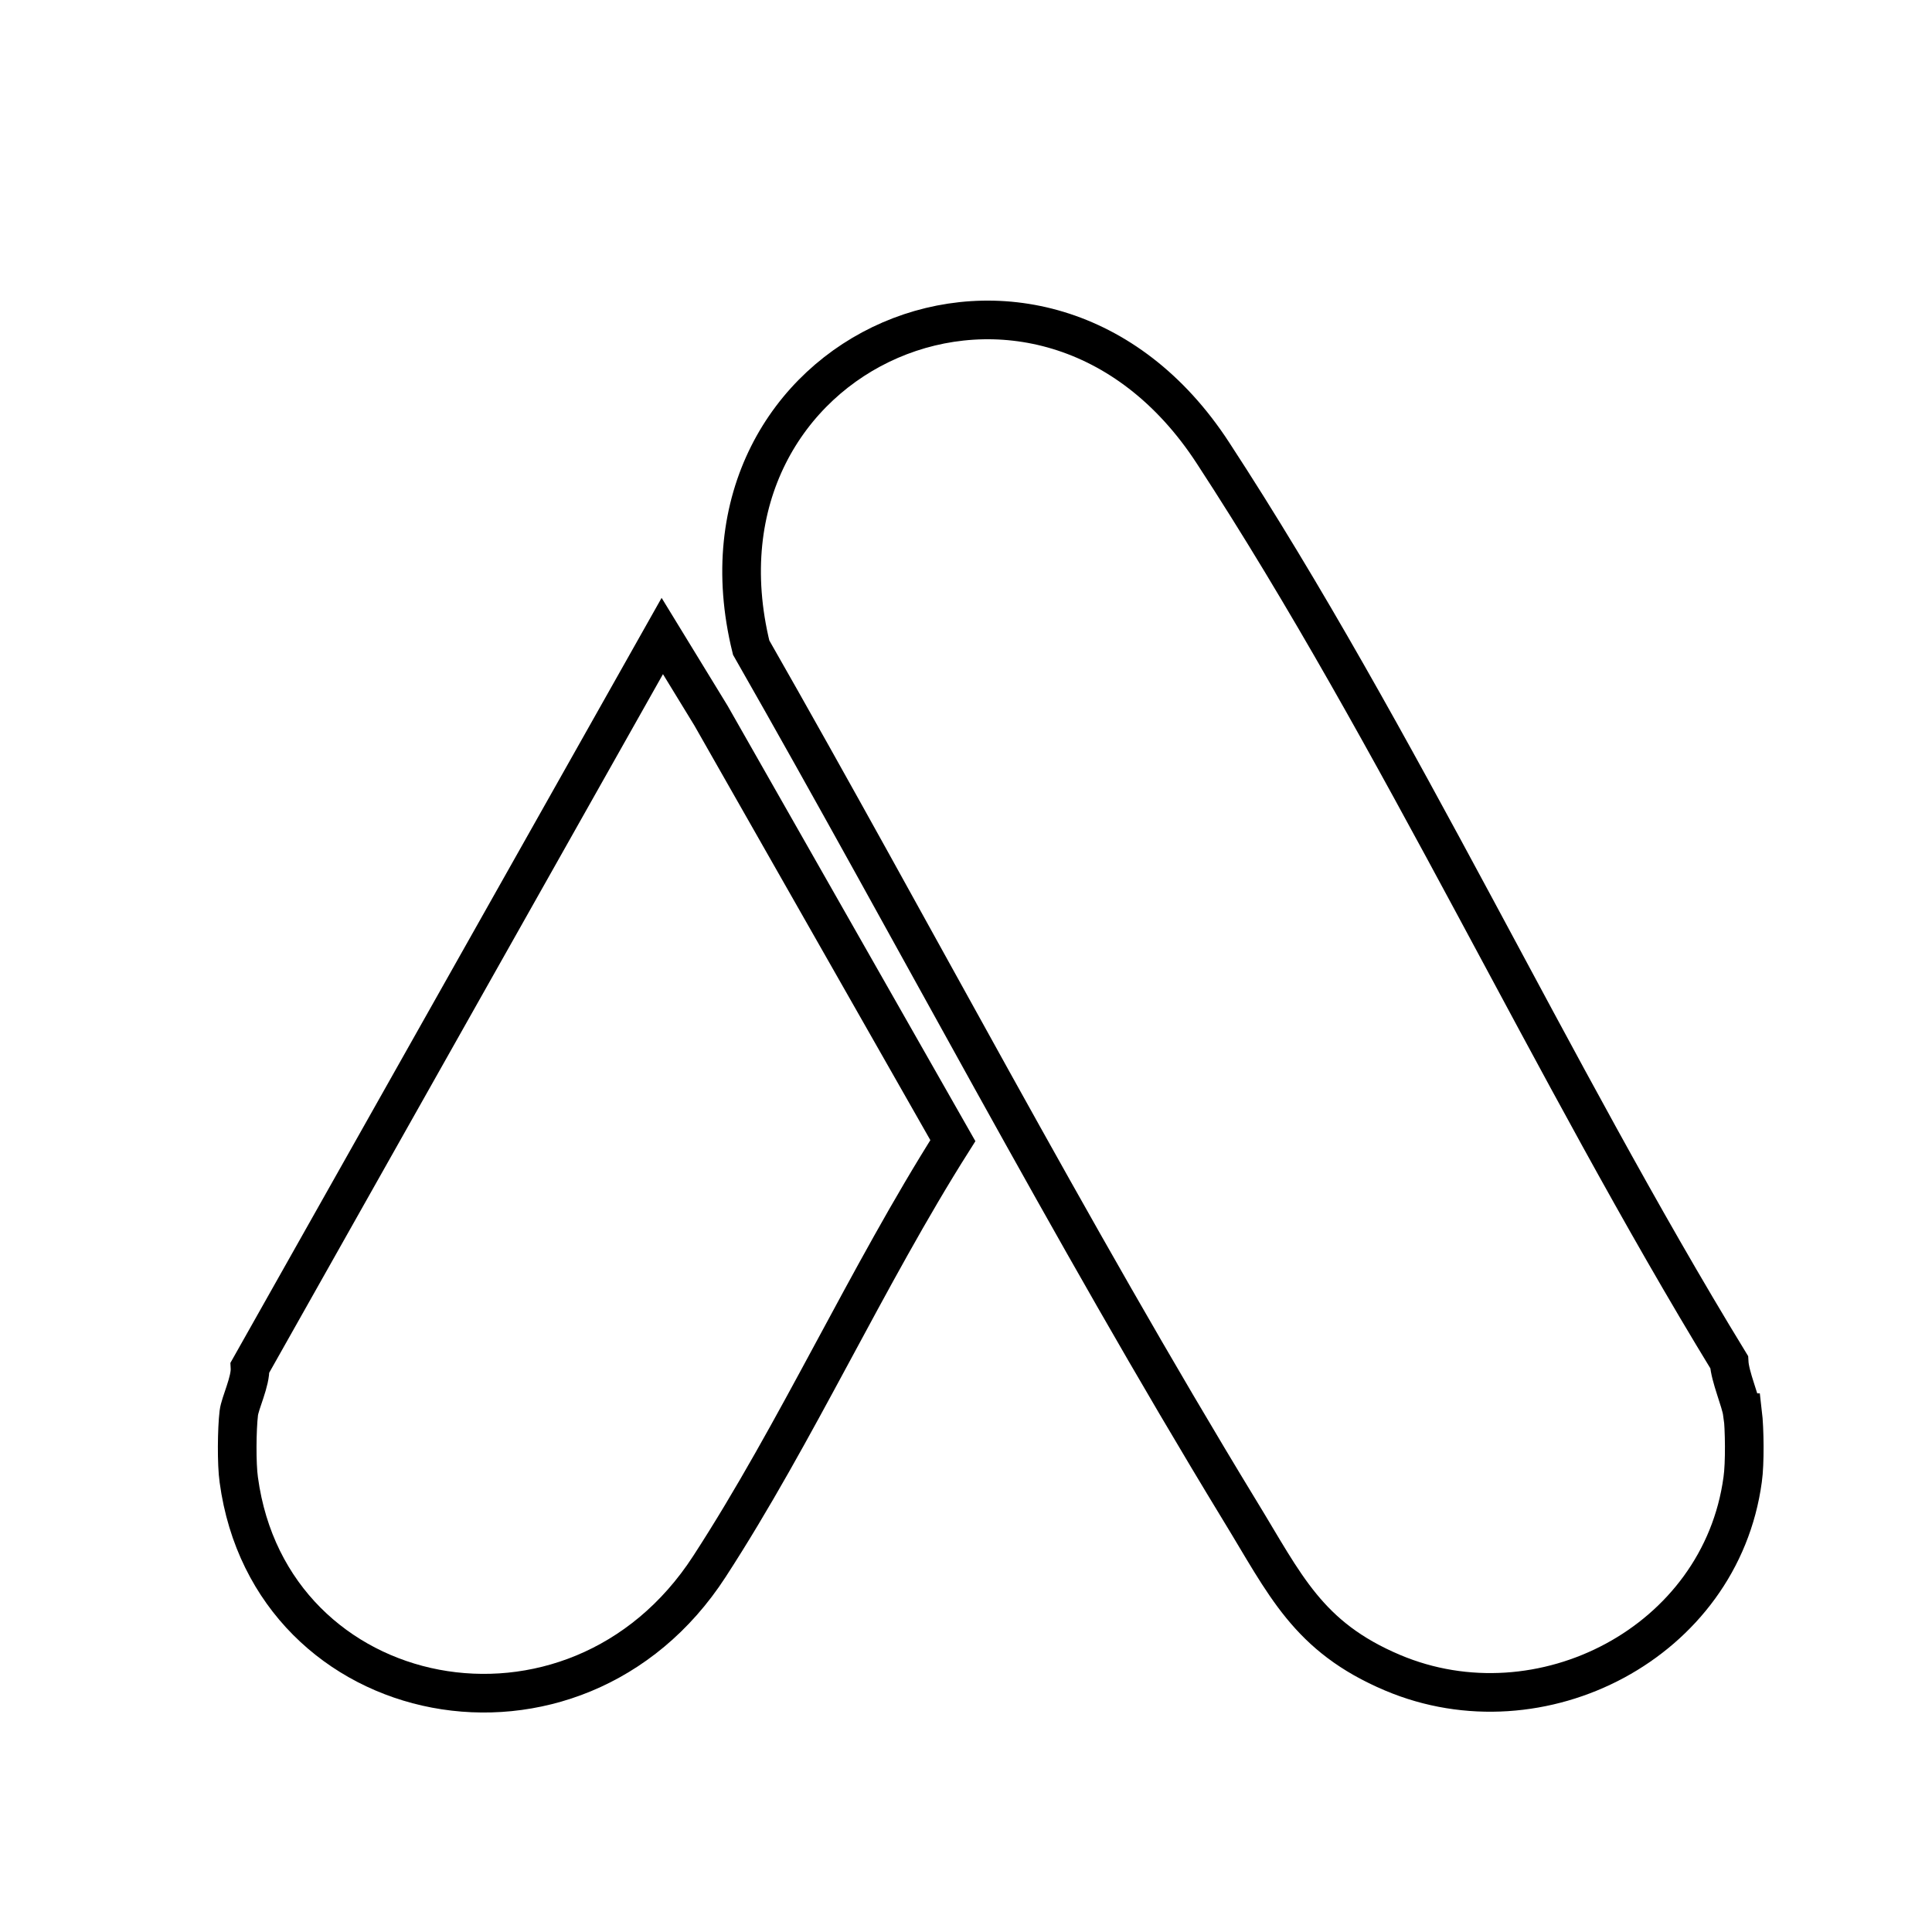 <?xml version="1.0" encoding="UTF-8"?><svg id="Capa_1" xmlns="http://www.w3.org/2000/svg" viewBox="0 0 50 50"><defs><style>.cls-1{fill:none;stroke:#000;stroke-miterlimit:10;}</style></defs><path class="cls-1" d="M45.1,36.56c.05.42.06,1.32,0,1.73-.57,4.22-5.23,6.62-9.06,5-2.2-.93-2.78-2.28-3.95-4.19-4.44-7.29-8.42-14.93-12.65-22.34-1.89-7.68,7.51-11.86,11.95-5.04,4.82,7.38,8.74,15.97,13.36,23.53.02.38.3,1.01.34,1.31Z"/><path class="cls-1" d="M6.18,38.3c-.06-.41-.05-1.32,0-1.73.03-.26.31-.82.29-1.18l10.67-18.93,1.26,2.06,6.26,11c-2.23,3.52-4.04,7.54-6.3,11.02-3.48,5.37-11.36,3.81-12.18-2.24Z"/></svg>